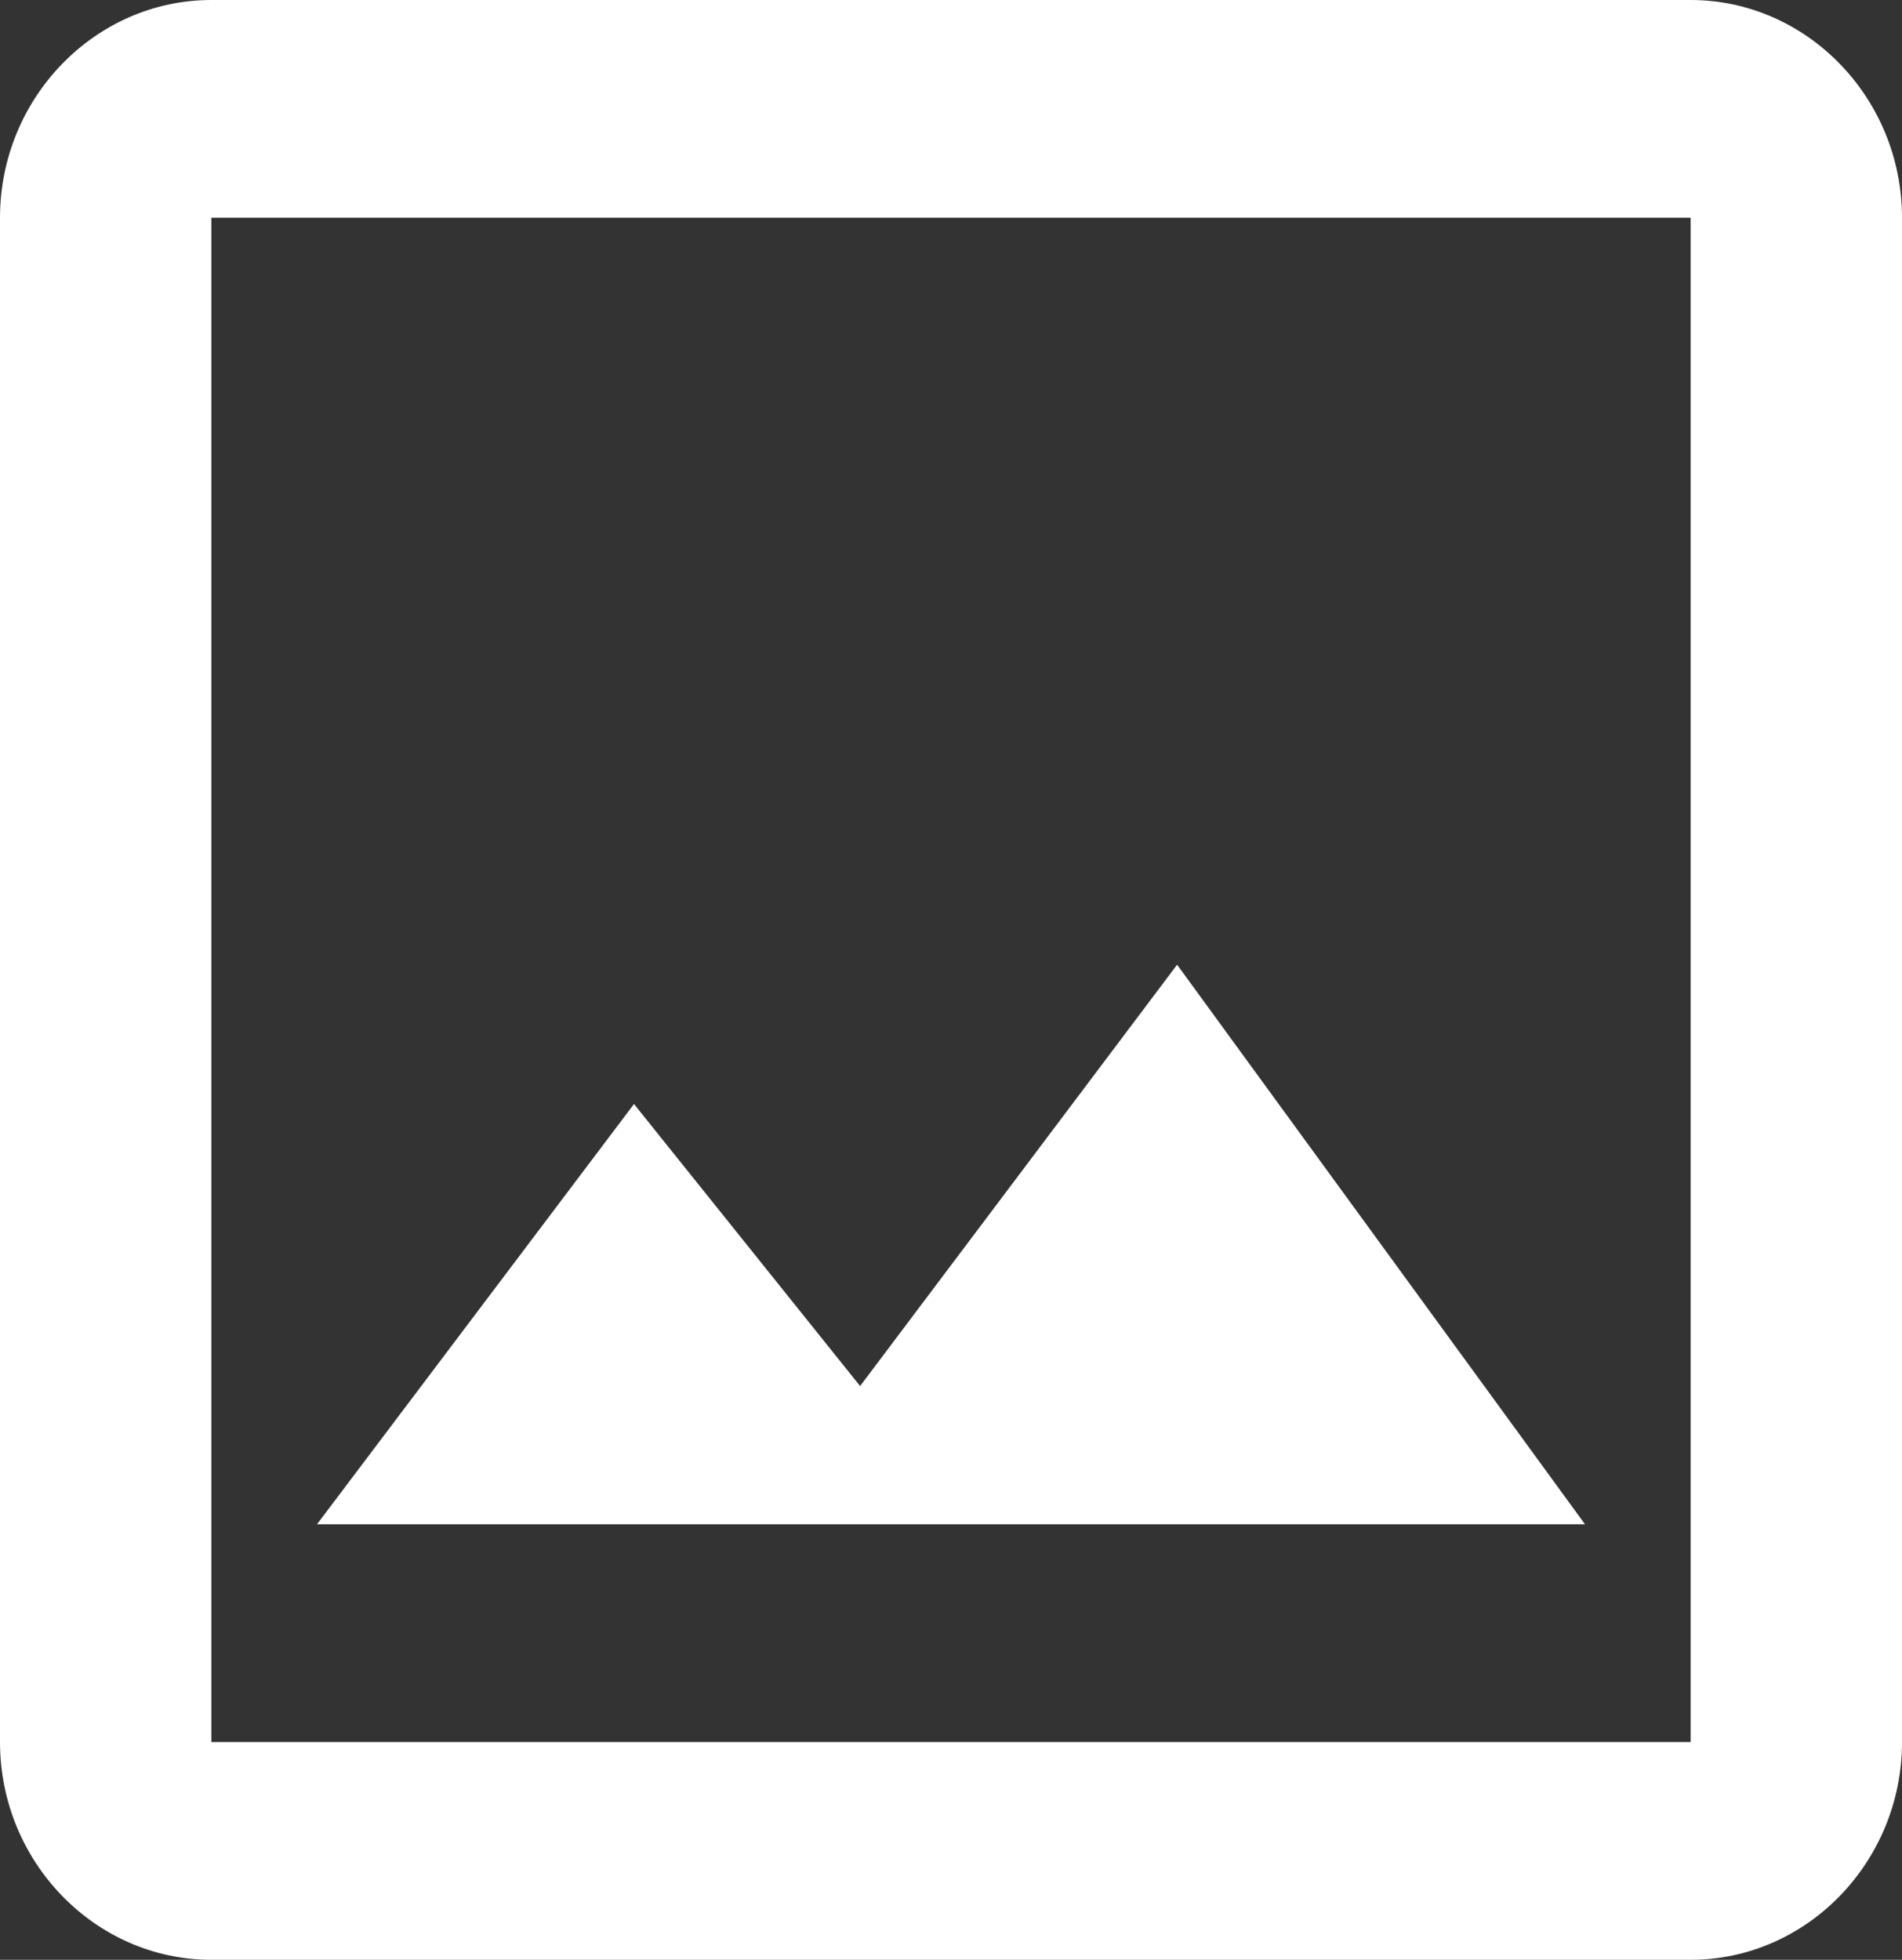 <svg viewBox="0 0 33 34" fill="none" xmlns="http://www.w3.org/2000/svg">
<rect x="0" y="0" width="33" height="34" fill="#333333" stroke="none"/>
<path d="M29.333 3.778V30.222H3.667V3.778H29.333ZM29.333 0H3.667C1.65 0 0 1.7 0 3.778V30.222C0 32.3 1.65 34 3.667 34H29.333C31.35 34 33 32.3 33 30.222V3.778C33 1.7 31.35 0 29.333 0ZM20.423 16.736L14.923 24.046L11 19.153L5.5 26.444H27.5L20.423 16.736Z" fill="white"/>
</svg>

